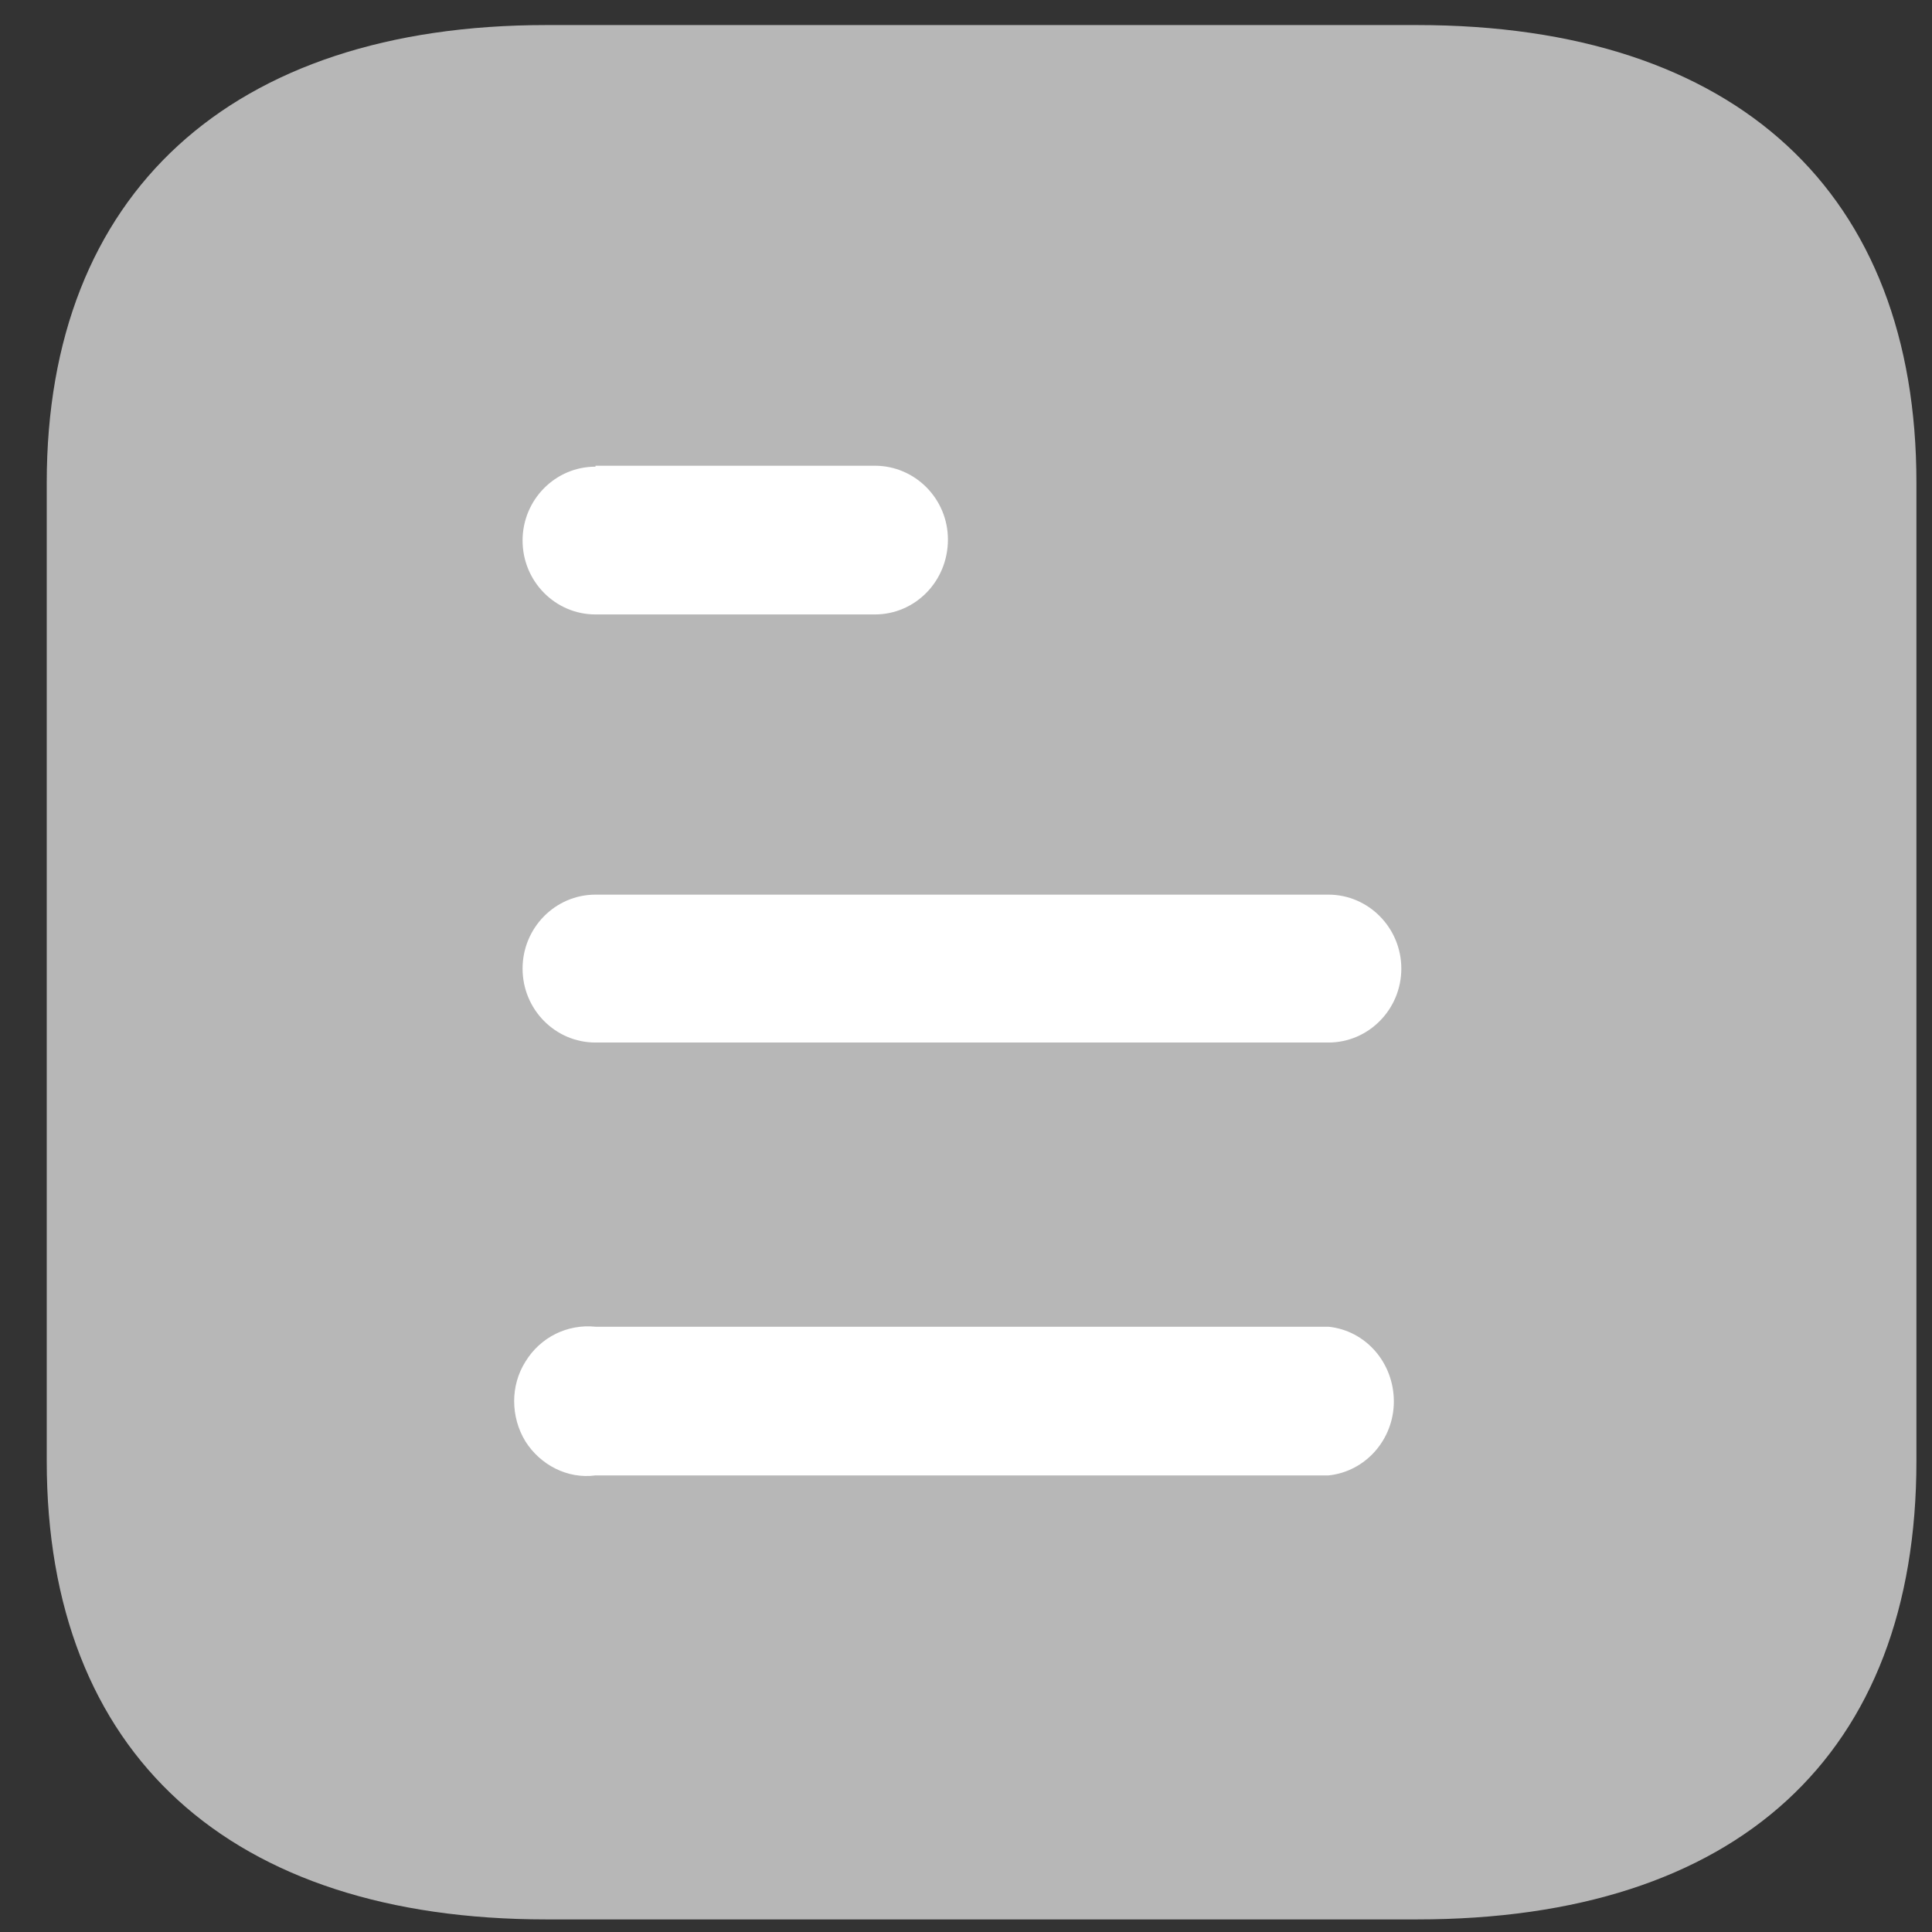 <svg width="31" height="31" viewBox="0 0 31 31" fill="none" xmlns="http://www.w3.org/2000/svg">
<rect x="0" y="0" width="31" height="31" fill="#333333" stroke="none"/>
<path d="M22.735 0.402H8.767C3.7 0.402 0.75 3.108 0.75 7.743V23.443C0.75 28.154 3.7 30.798 8.767 30.798H22.735C27.883 30.798 30.75 28.154 30.75 23.443V7.743C30.75 3.108 27.883 0.402 22.735 0.402Z" fill="#B7B7B7"/>
<path fill-rule="evenodd" clip-rule="evenodd" d="M9.555 7.473V7.488C8.908 7.488 8.385 8.02 8.385 8.673C8.385 9.327 8.908 9.859 9.555 9.859H14.038C14.685 9.859 15.21 9.327 15.21 8.657C15.21 8.005 14.685 7.473 14.038 7.473H9.555ZM21.315 16.728H9.555C8.908 16.728 8.385 16.196 8.385 15.542C8.385 14.889 8.908 14.355 9.555 14.355H21.315C21.96 14.355 22.485 14.889 22.485 15.542C22.485 16.196 21.96 16.728 21.315 16.728ZM21.315 23.674H9.555C9.105 23.734 8.67 23.506 8.43 23.127C8.19 22.731 8.19 22.23 8.43 21.85C8.67 21.455 9.105 21.242 9.555 21.288H21.315C21.913 21.348 22.365 21.865 22.365 22.488C22.365 23.095 21.913 23.613 21.315 23.674Z" fill="white"/>
</svg>
